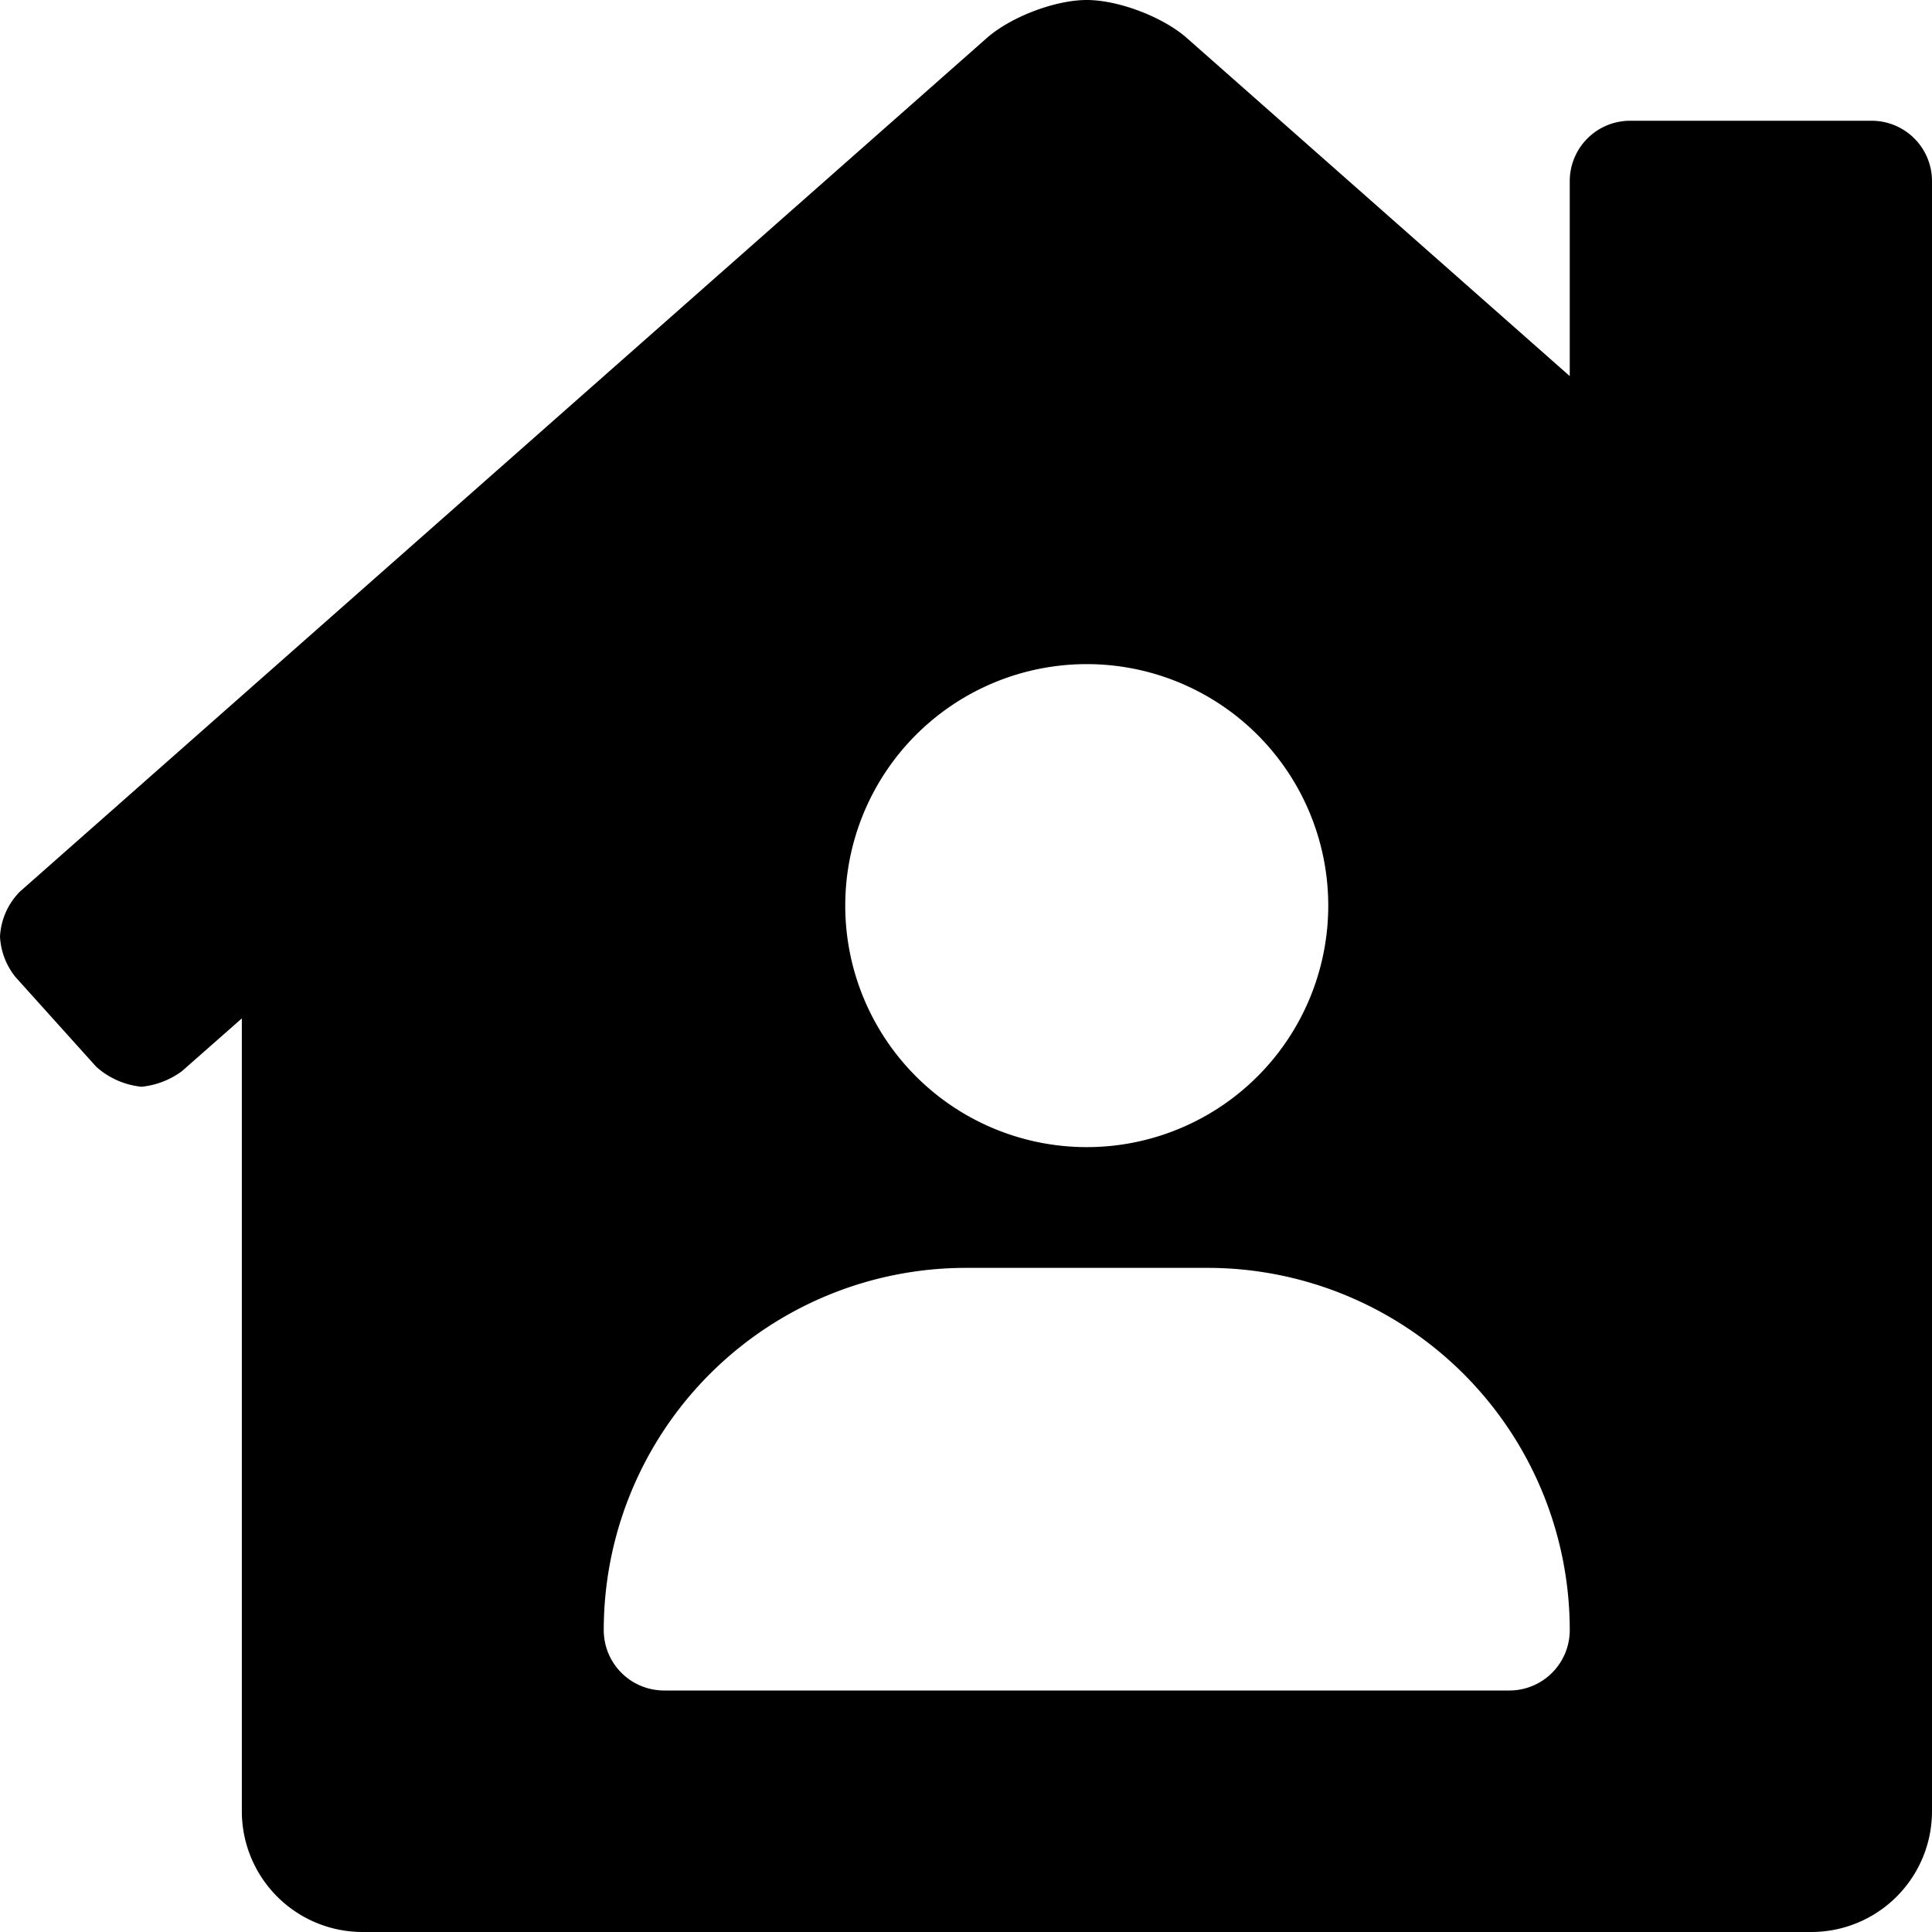 <svg xmlns="http://www.w3.org/2000/svg" version="1.1" viewBox="0 0 512 512" fill="currentColor"><path fill="currentColor" d="M570.69 236.27L512 184.44V48a16 16 0 0 0-16-16h-64a16 16 0 0 0-16 16v51.67L314.78 10.3C308.5 4.61 296.53 0 288 0s-20.46 4.61-26.74 10.3l-256 226A18.27 18.27 0 0 0 0 248.2a18.64 18.64 0 0 0 4.09 10.71L25.5 282.7a21.14 21.14 0 0 0 12 5.3a21.67 21.67 0 0 0 10.69-4.11l15.9-14V480a32 32 0 0 0 32 32H480a32 32 0 0 0 32-32V269.88l15.91 14a21.94 21.94 0 0 0 10.72 4.12a20.89 20.89 0 0 0 11.87-5.31l21.41-23.81a21.64 21.64 0 0 0 4.09-10.69a21 21 0 0 0-5.31-11.92M288 176a64 64 0 1 1-64 64a64 64 0 0 1 64-64m112 272H176a16 16 0 0 1-16-16a96 96 0 0 1 96-96h64a96 96 0 0 1 96 96a16 16 0 0 1-16 16"/></svg>